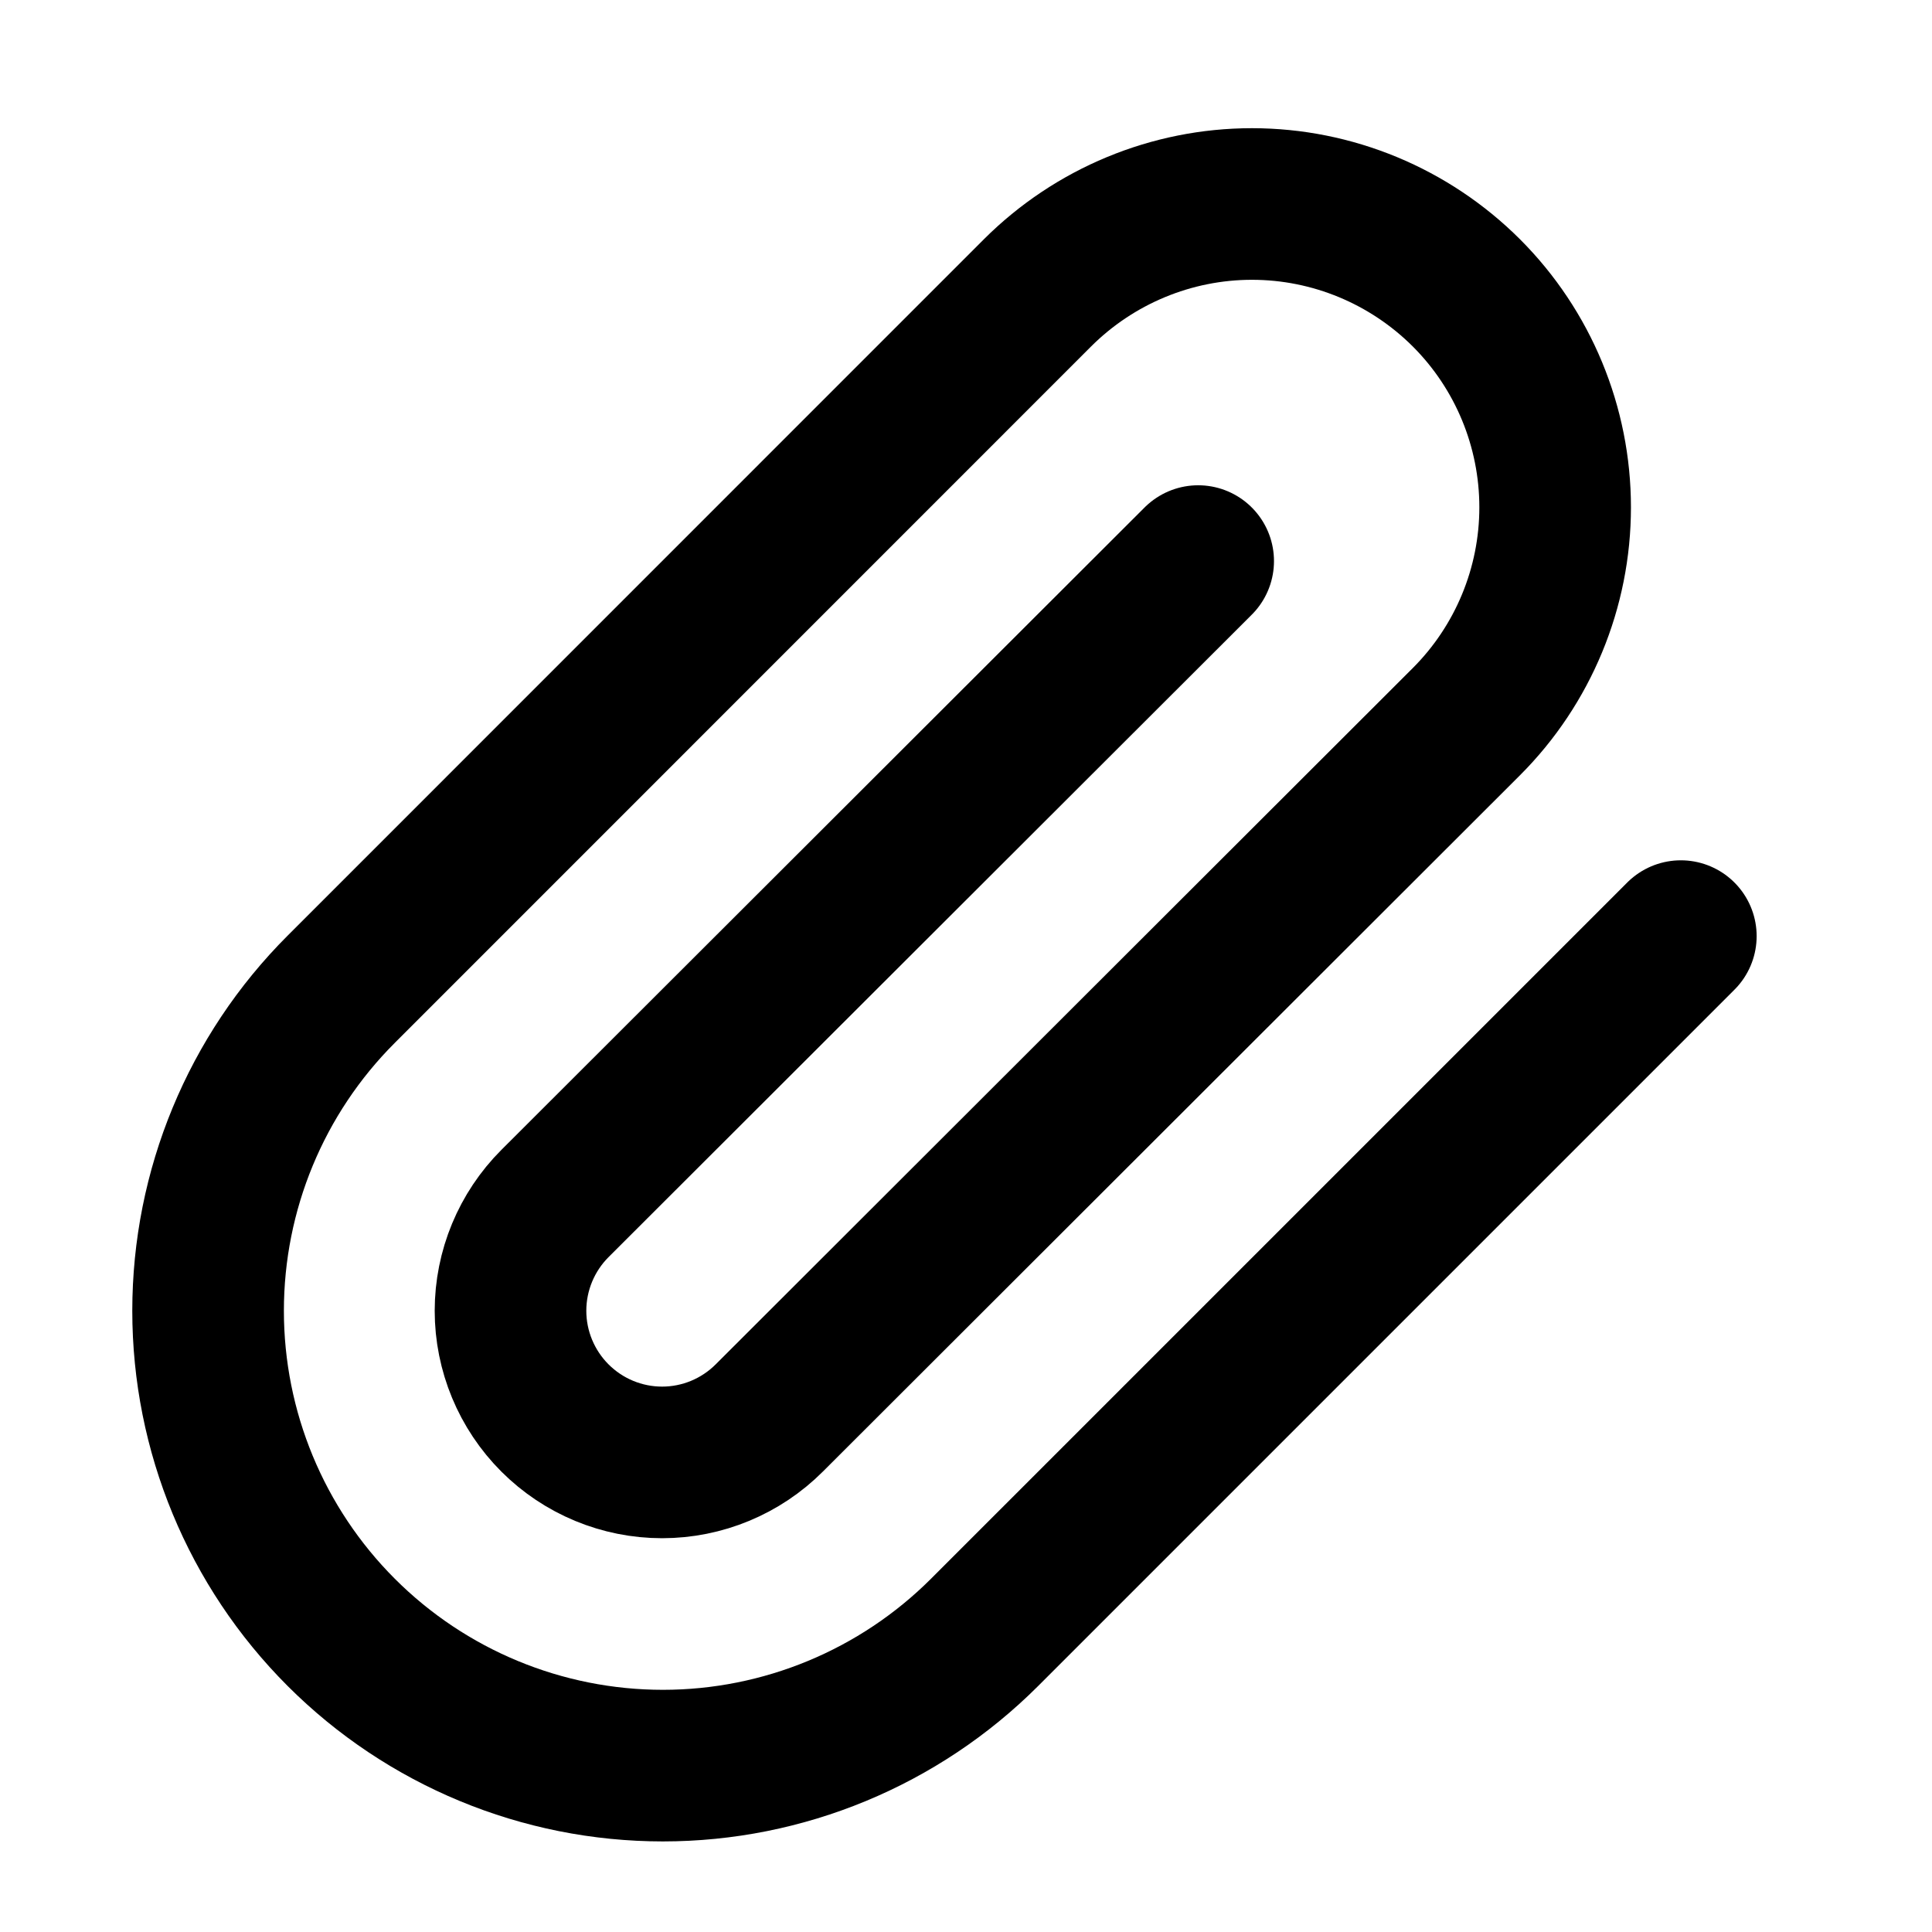 <svg width="17" height="17" viewBox="0 0 17 17" fill="none" xmlns="http://www.w3.org/2000/svg">
<g clip-path="url(#clip0_481_2295)">
<path d="M14.79 8.237L8.663 14.364C7.912 15.114 6.894 15.536 5.833 15.536C4.771 15.536 3.753 15.114 3.003 14.364C2.252 13.613 1.831 12.595 1.831 11.534C1.831 10.472 2.252 9.454 3.003 8.704L9.129 2.577C9.63 2.077 10.309 1.795 11.016 1.795C11.724 1.795 12.402 2.077 12.903 2.577C13.403 3.077 13.684 3.756 13.684 4.464C13.684 5.171 13.403 5.85 12.903 6.35L6.769 12.477C6.519 12.727 6.18 12.868 5.826 12.868C5.472 12.868 5.133 12.727 4.883 12.477C4.633 12.227 4.492 11.887 4.492 11.534C4.492 11.18 4.633 10.84 4.883 10.59L10.543 4.937" stroke="currentColor" stroke-width="1.334" stroke-linecap="round" stroke-linejoin="round"/>
</g>
<defs>
<clipPath id="clip0_481_2295">
<rect width="16" height="16" fill="white" transform="translate(0.496 0.87)"/>
</clipPath>
</defs>
</svg>
